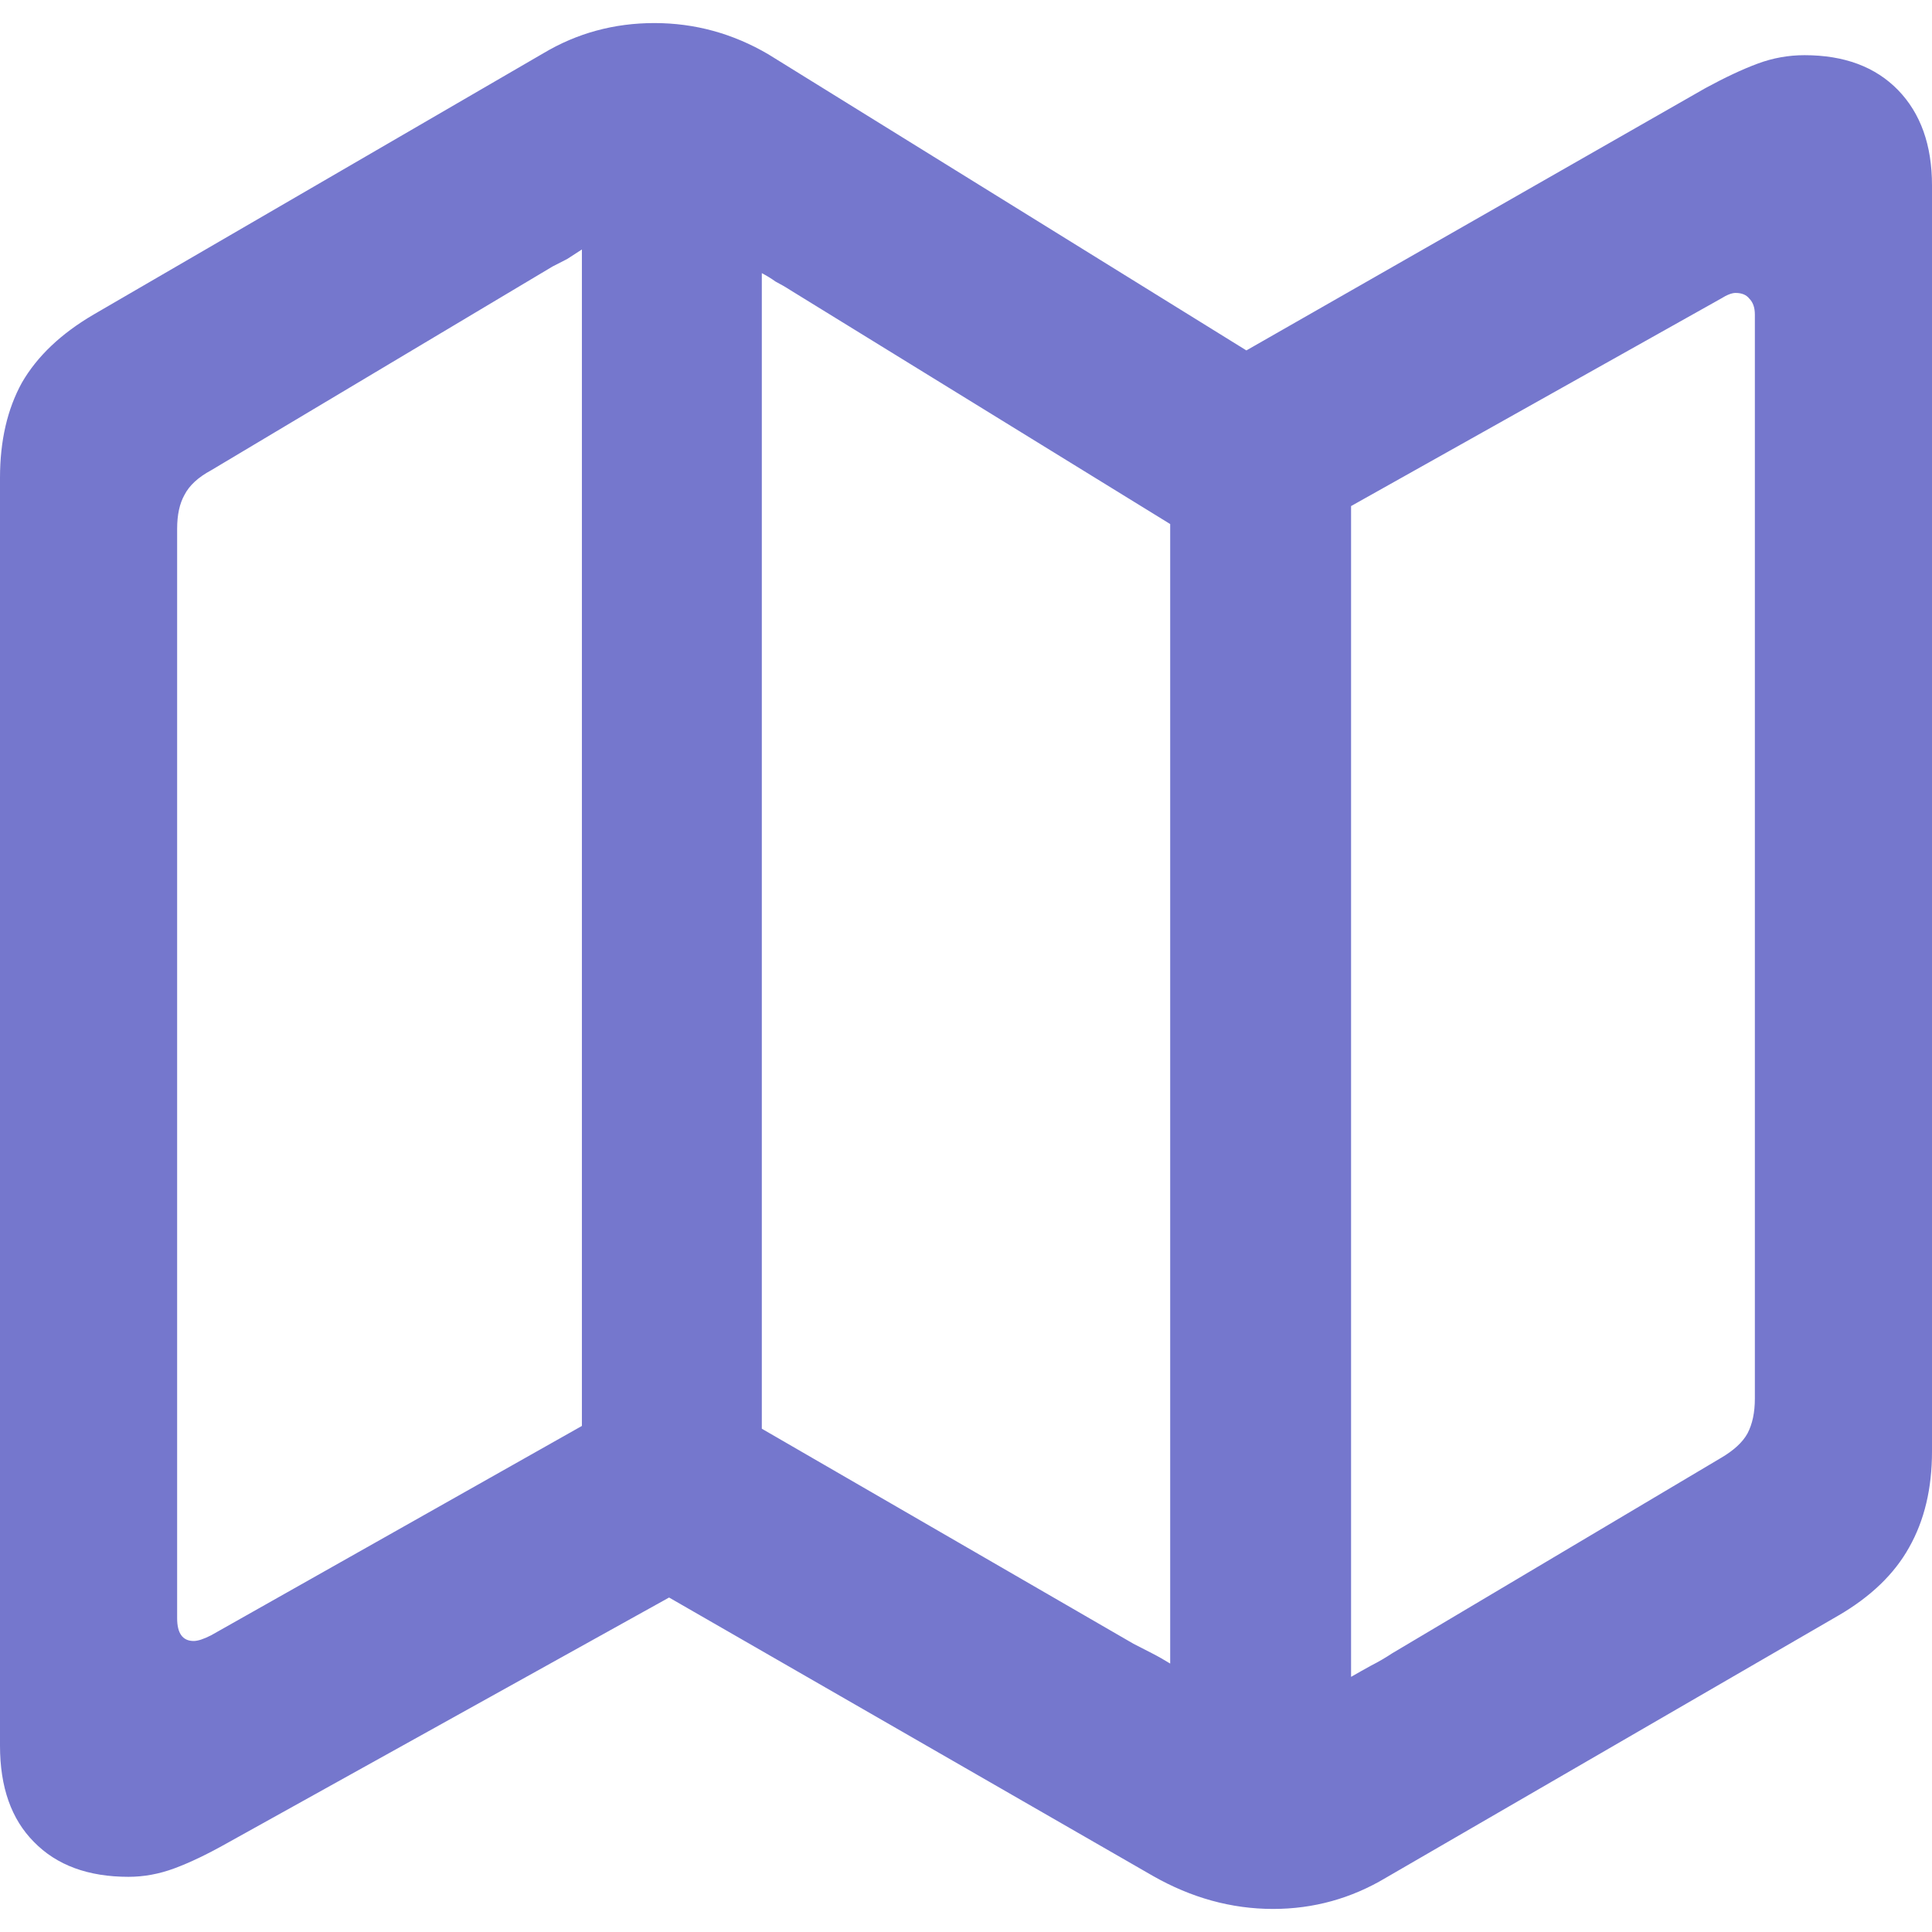 <svg width="16" height="16" viewBox="0 0 16 16" fill="none" xmlns="http://www.w3.org/2000/svg">
<path d="M1.064 15.543C1.191 15.543 1.317 15.52 1.444 15.473C1.571 15.426 1.713 15.358 1.87 15.27L5.541 13.23L9.547 15.535C9.866 15.717 10.198 15.809 10.543 15.809C10.877 15.809 11.189 15.723 11.477 15.551L15.225 13.379C15.493 13.223 15.688 13.035 15.81 12.816C15.937 12.592 16 12.327 16 12.02V1.535C16 1.202 15.906 0.939 15.719 0.746C15.531 0.553 15.273 0.457 14.944 0.457C14.812 0.457 14.682 0.48 14.556 0.527C14.429 0.574 14.285 0.642 14.123 0.73L10.322 2.902L6.362 0.449C6.068 0.277 5.754 0.191 5.419 0.191C5.085 0.191 4.778 0.275 4.5 0.441L0.775 2.605C0.507 2.762 0.309 2.949 0.182 3.168C0.061 3.387 0 3.65 0 3.957V14.457C0 14.801 0.094 15.066 0.281 15.254C0.469 15.447 0.73 15.543 1.064 15.543ZM4.819 11.809L1.748 13.543C1.687 13.574 1.639 13.59 1.604 13.59C1.513 13.59 1.467 13.527 1.467 13.402V4.379C1.467 4.264 1.487 4.171 1.528 4.098C1.568 4.02 1.642 3.952 1.748 3.895L4.576 2.207C4.616 2.186 4.657 2.165 4.697 2.145C4.738 2.118 4.778 2.092 4.819 2.066V11.809ZM6.309 11.832V2.262C6.349 2.283 6.387 2.306 6.423 2.332C6.463 2.353 6.504 2.376 6.544 2.402L9.691 4.34V13.777C9.641 13.746 9.59 13.717 9.539 13.691C9.489 13.665 9.438 13.639 9.387 13.613L6.309 11.832ZM11.189 13.887V4.191L14.252 2.473C14.303 2.441 14.343 2.426 14.373 2.426C14.424 2.426 14.462 2.441 14.487 2.473C14.518 2.504 14.533 2.548 14.533 2.605V11.582C14.533 11.697 14.513 11.793 14.472 11.871C14.432 11.944 14.358 12.012 14.252 12.074L11.531 13.691C11.475 13.728 11.417 13.762 11.356 13.793C11.3 13.824 11.244 13.855 11.189 13.887Z" fill="#7577CD"/>
</svg>
